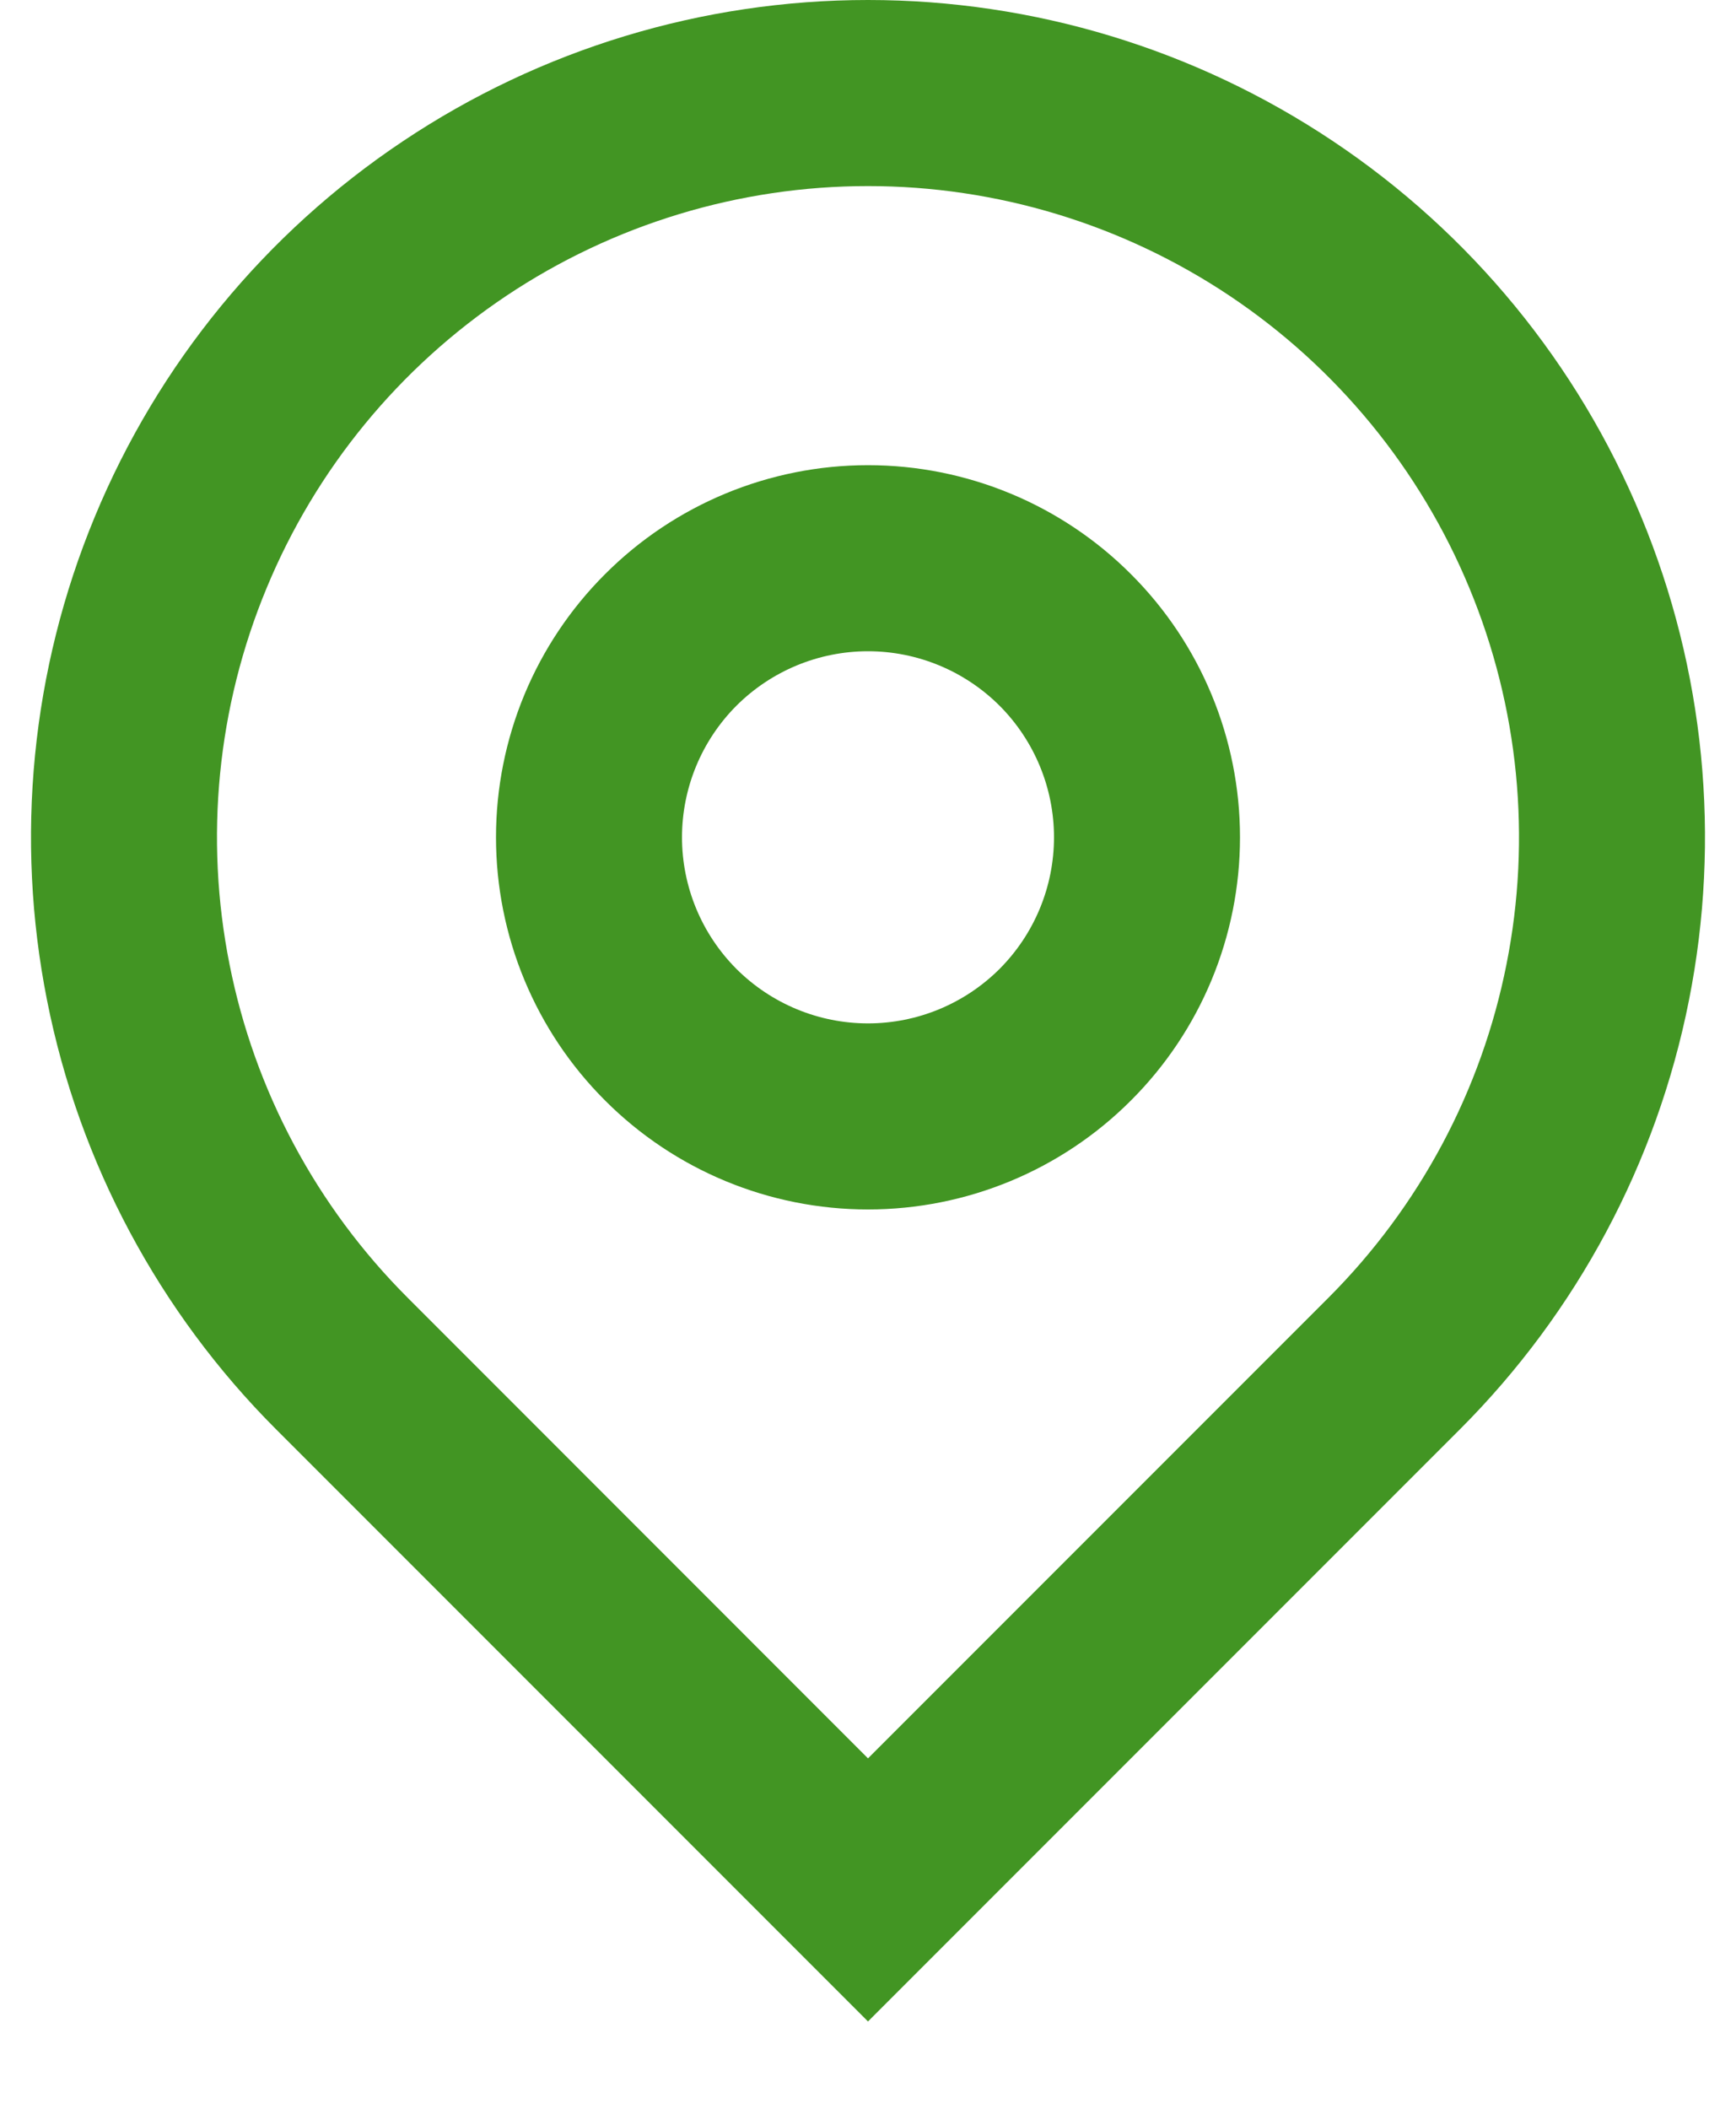 <svg width="14" height="17" viewBox="0 0 14 17" fill="none" xmlns="http://www.w3.org/2000/svg">
<path d="M7 14.175L10.713 10.462C11.447 9.728 11.947 8.793 12.149 7.774C12.352 6.756 12.248 5.7 11.85 4.741C11.453 3.782 10.78 2.962 9.917 2.385C9.053 1.808 8.038 1.5 7 1.5C5.962 1.5 4.947 1.808 4.083 2.385C3.22 2.962 2.547 3.782 2.15 4.741C1.752 5.7 1.648 6.756 1.851 7.774C2.053 8.793 2.553 9.728 3.288 10.462L7 14.175ZM7 16.296L2.227 11.523C1.283 10.579 0.64 9.376 0.38 8.067C0.119 6.757 0.253 5.4 0.764 4.167C1.275 2.933 2.14 1.879 3.25 1.138C4.36 0.396 5.665 0 7 0C8.335 0 9.64 0.396 10.75 1.138C11.86 1.879 12.725 2.933 13.236 4.167C13.747 5.4 13.881 6.757 13.62 8.067C13.36 9.376 12.717 10.579 11.773 11.523L7 16.296ZM7 8.25C7.398 8.25 7.779 8.092 8.061 7.811C8.342 7.529 8.5 7.148 8.5 6.75C8.5 6.352 8.342 5.971 8.061 5.689C7.779 5.408 7.398 5.25 7 5.25C6.602 5.25 6.221 5.408 5.939 5.689C5.658 5.971 5.5 6.352 5.5 6.75C5.5 7.148 5.658 7.529 5.939 7.811C6.221 8.092 6.602 8.25 7 8.25ZM7 9.75C6.204 9.75 5.441 9.434 4.879 8.871C4.316 8.309 4 7.546 4 6.75C4 5.954 4.316 5.191 4.879 4.629C5.441 4.066 6.204 3.75 7 3.75C7.796 3.75 8.559 4.066 9.121 4.629C9.684 5.191 10 5.954 10 6.75C10 7.546 9.684 8.309 9.121 8.871C8.559 9.434 7.796 9.75 7 9.75Z" fill="#429523"/>
</svg>
